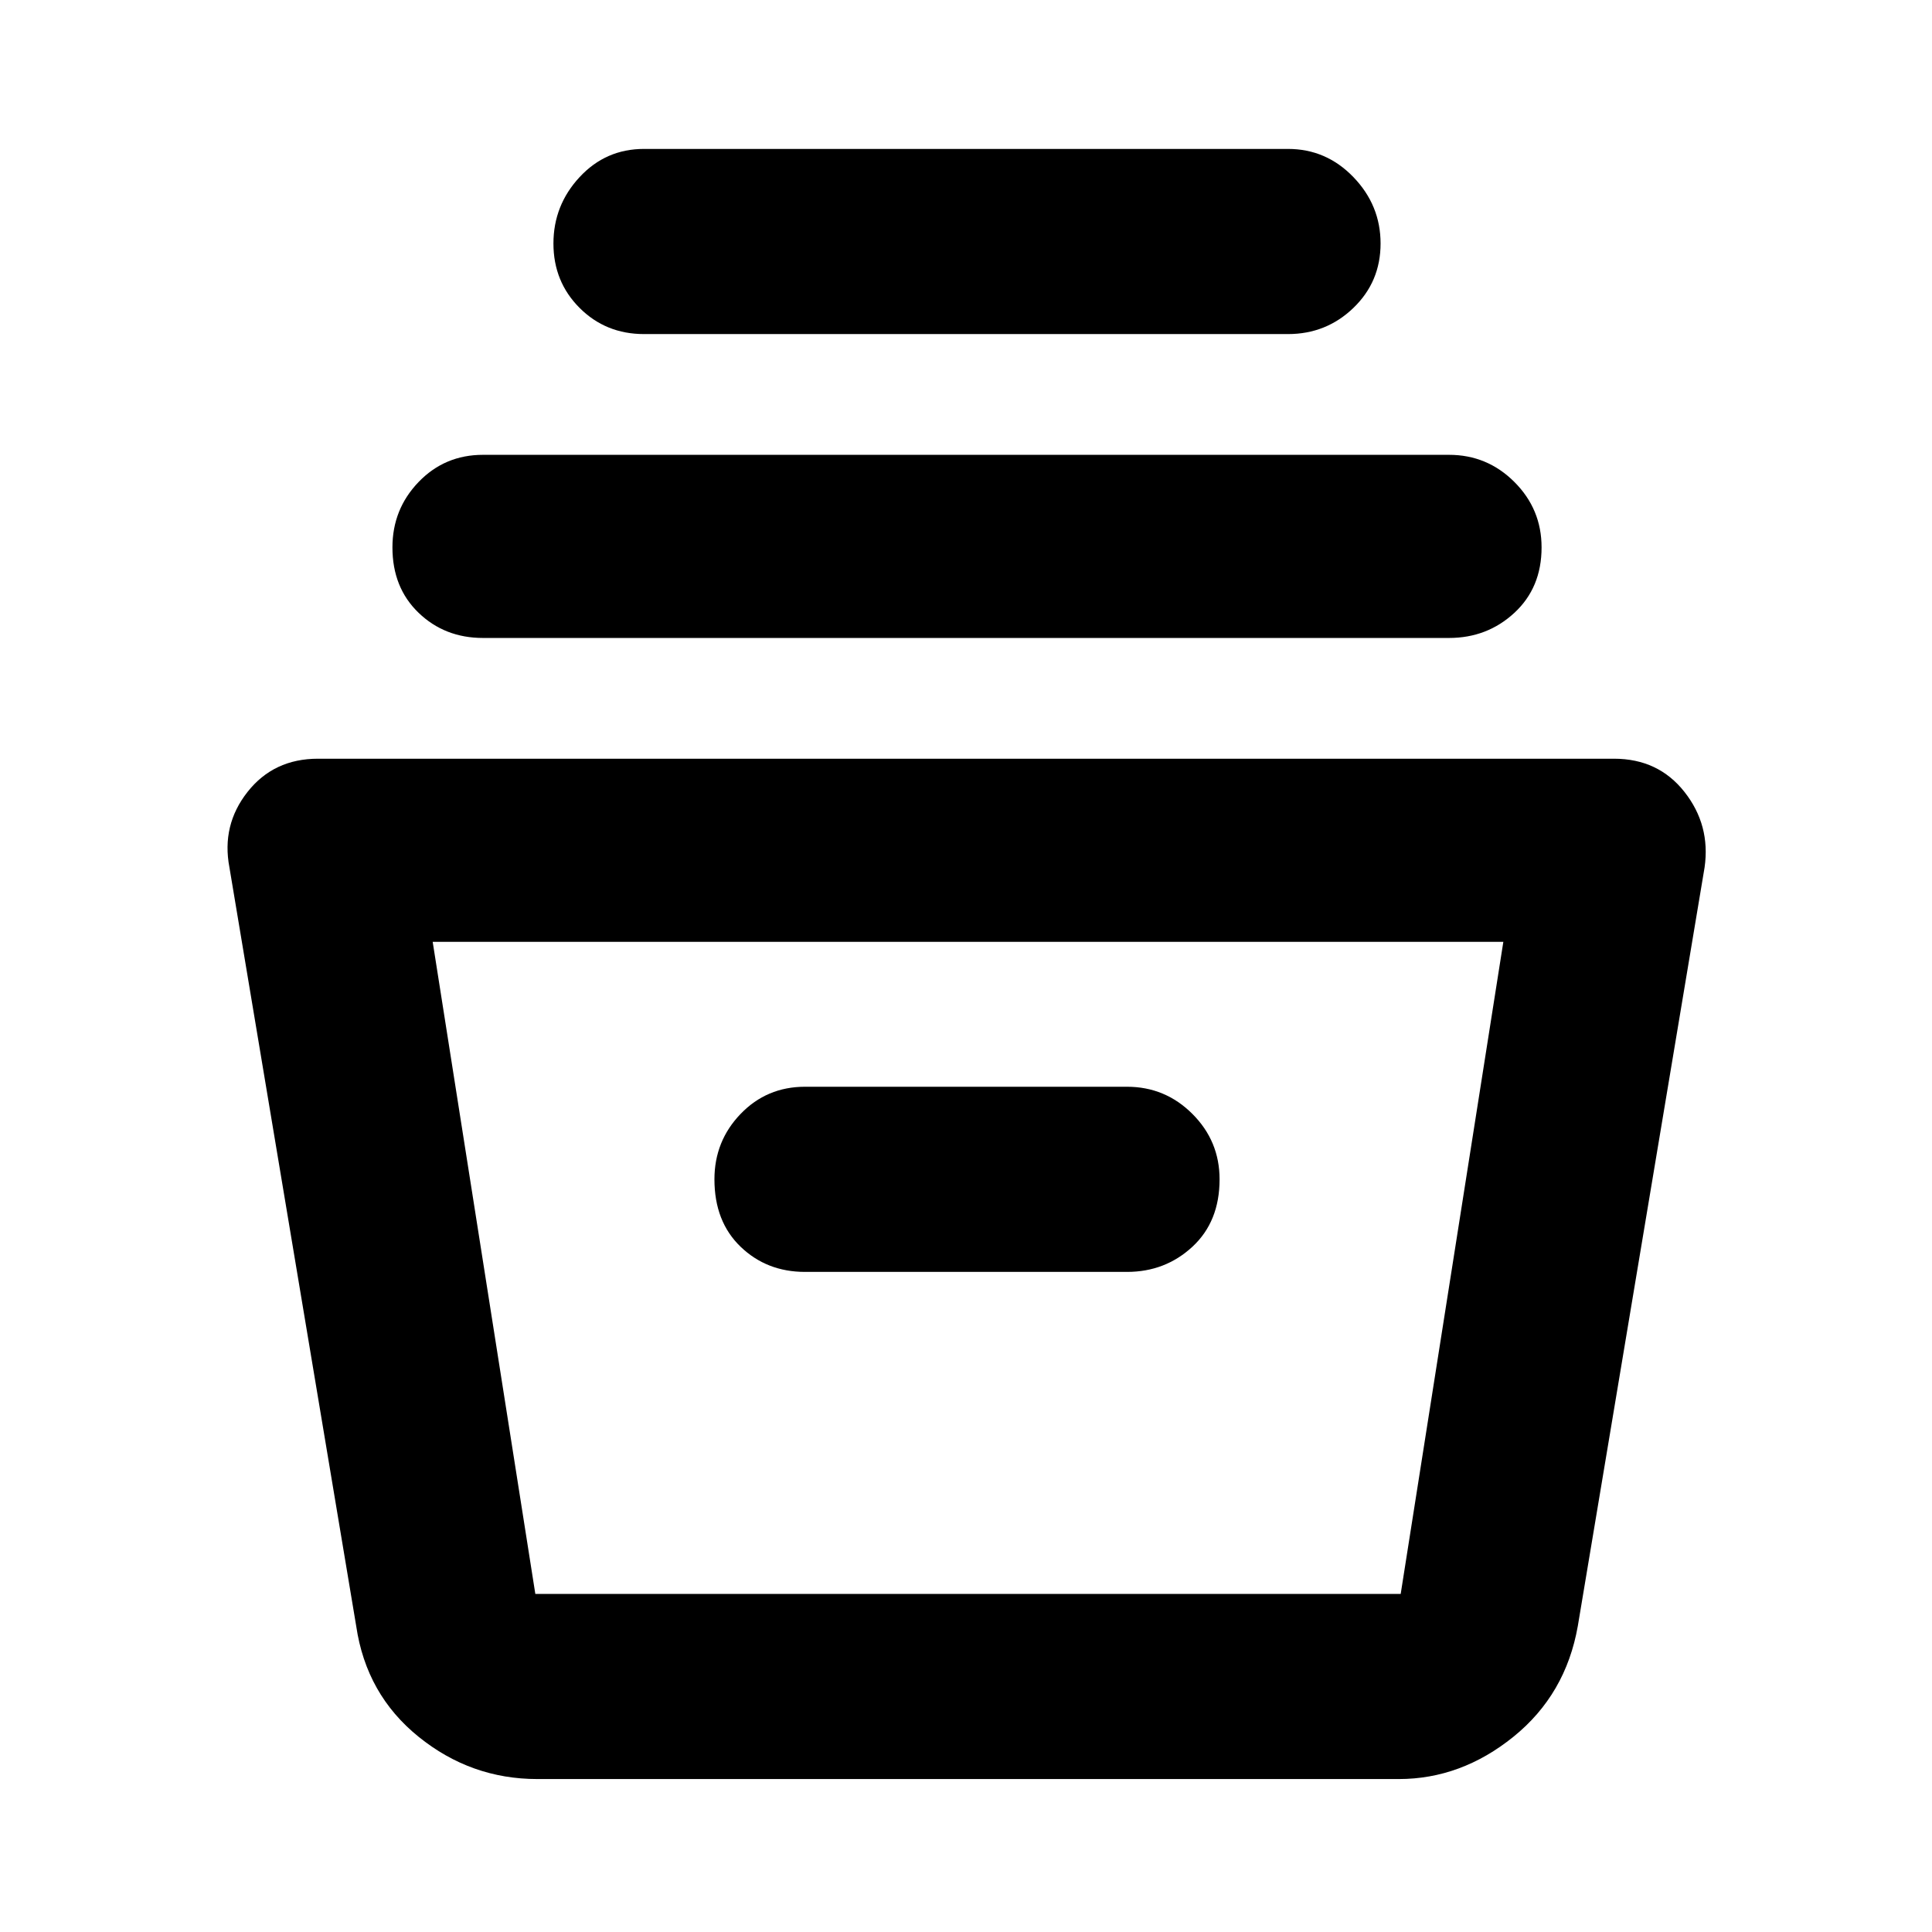 <svg xmlns="http://www.w3.org/2000/svg" height="48" width="48"><path d="M13.35 44.2q-1.65 0-2.95-1.05-1.3-1.05-1.55-2.75L5.7 21.55q-.2-1.05.45-1.875t1.75-.825h32.2q1.1 0 1.75.825.65.825.5 1.875L39.2 40.4q-.3 1.7-1.6 2.75t-2.85 1.05Zm-2.6-20.8 2.55 16.2h21.5l2.55-16.2ZM20 31.6h8q.95 0 1.625-.625T30.3 29.3q0-.95-.675-1.625T28 27h-8q-.95 0-1.6.675-.65.675-.65 1.625 0 1.05.65 1.675t1.6.625Zm-8-15.75q-.95 0-1.6-.625-.65-.625-.65-1.625 0-.95.65-1.625T12 11.3h24q.95 0 1.625.675T38.3 13.6q0 1-.675 1.625T36 15.85Zm4-7.55q-.95 0-1.6-.65-.65-.65-.65-1.6 0-.95.65-1.65t1.6-.7h16q.95 0 1.625.7t.675 1.65q0 .95-.675 1.6-.675.65-1.625.65Zm-1.9 31.3h21.5-21.5Z"/></svg>